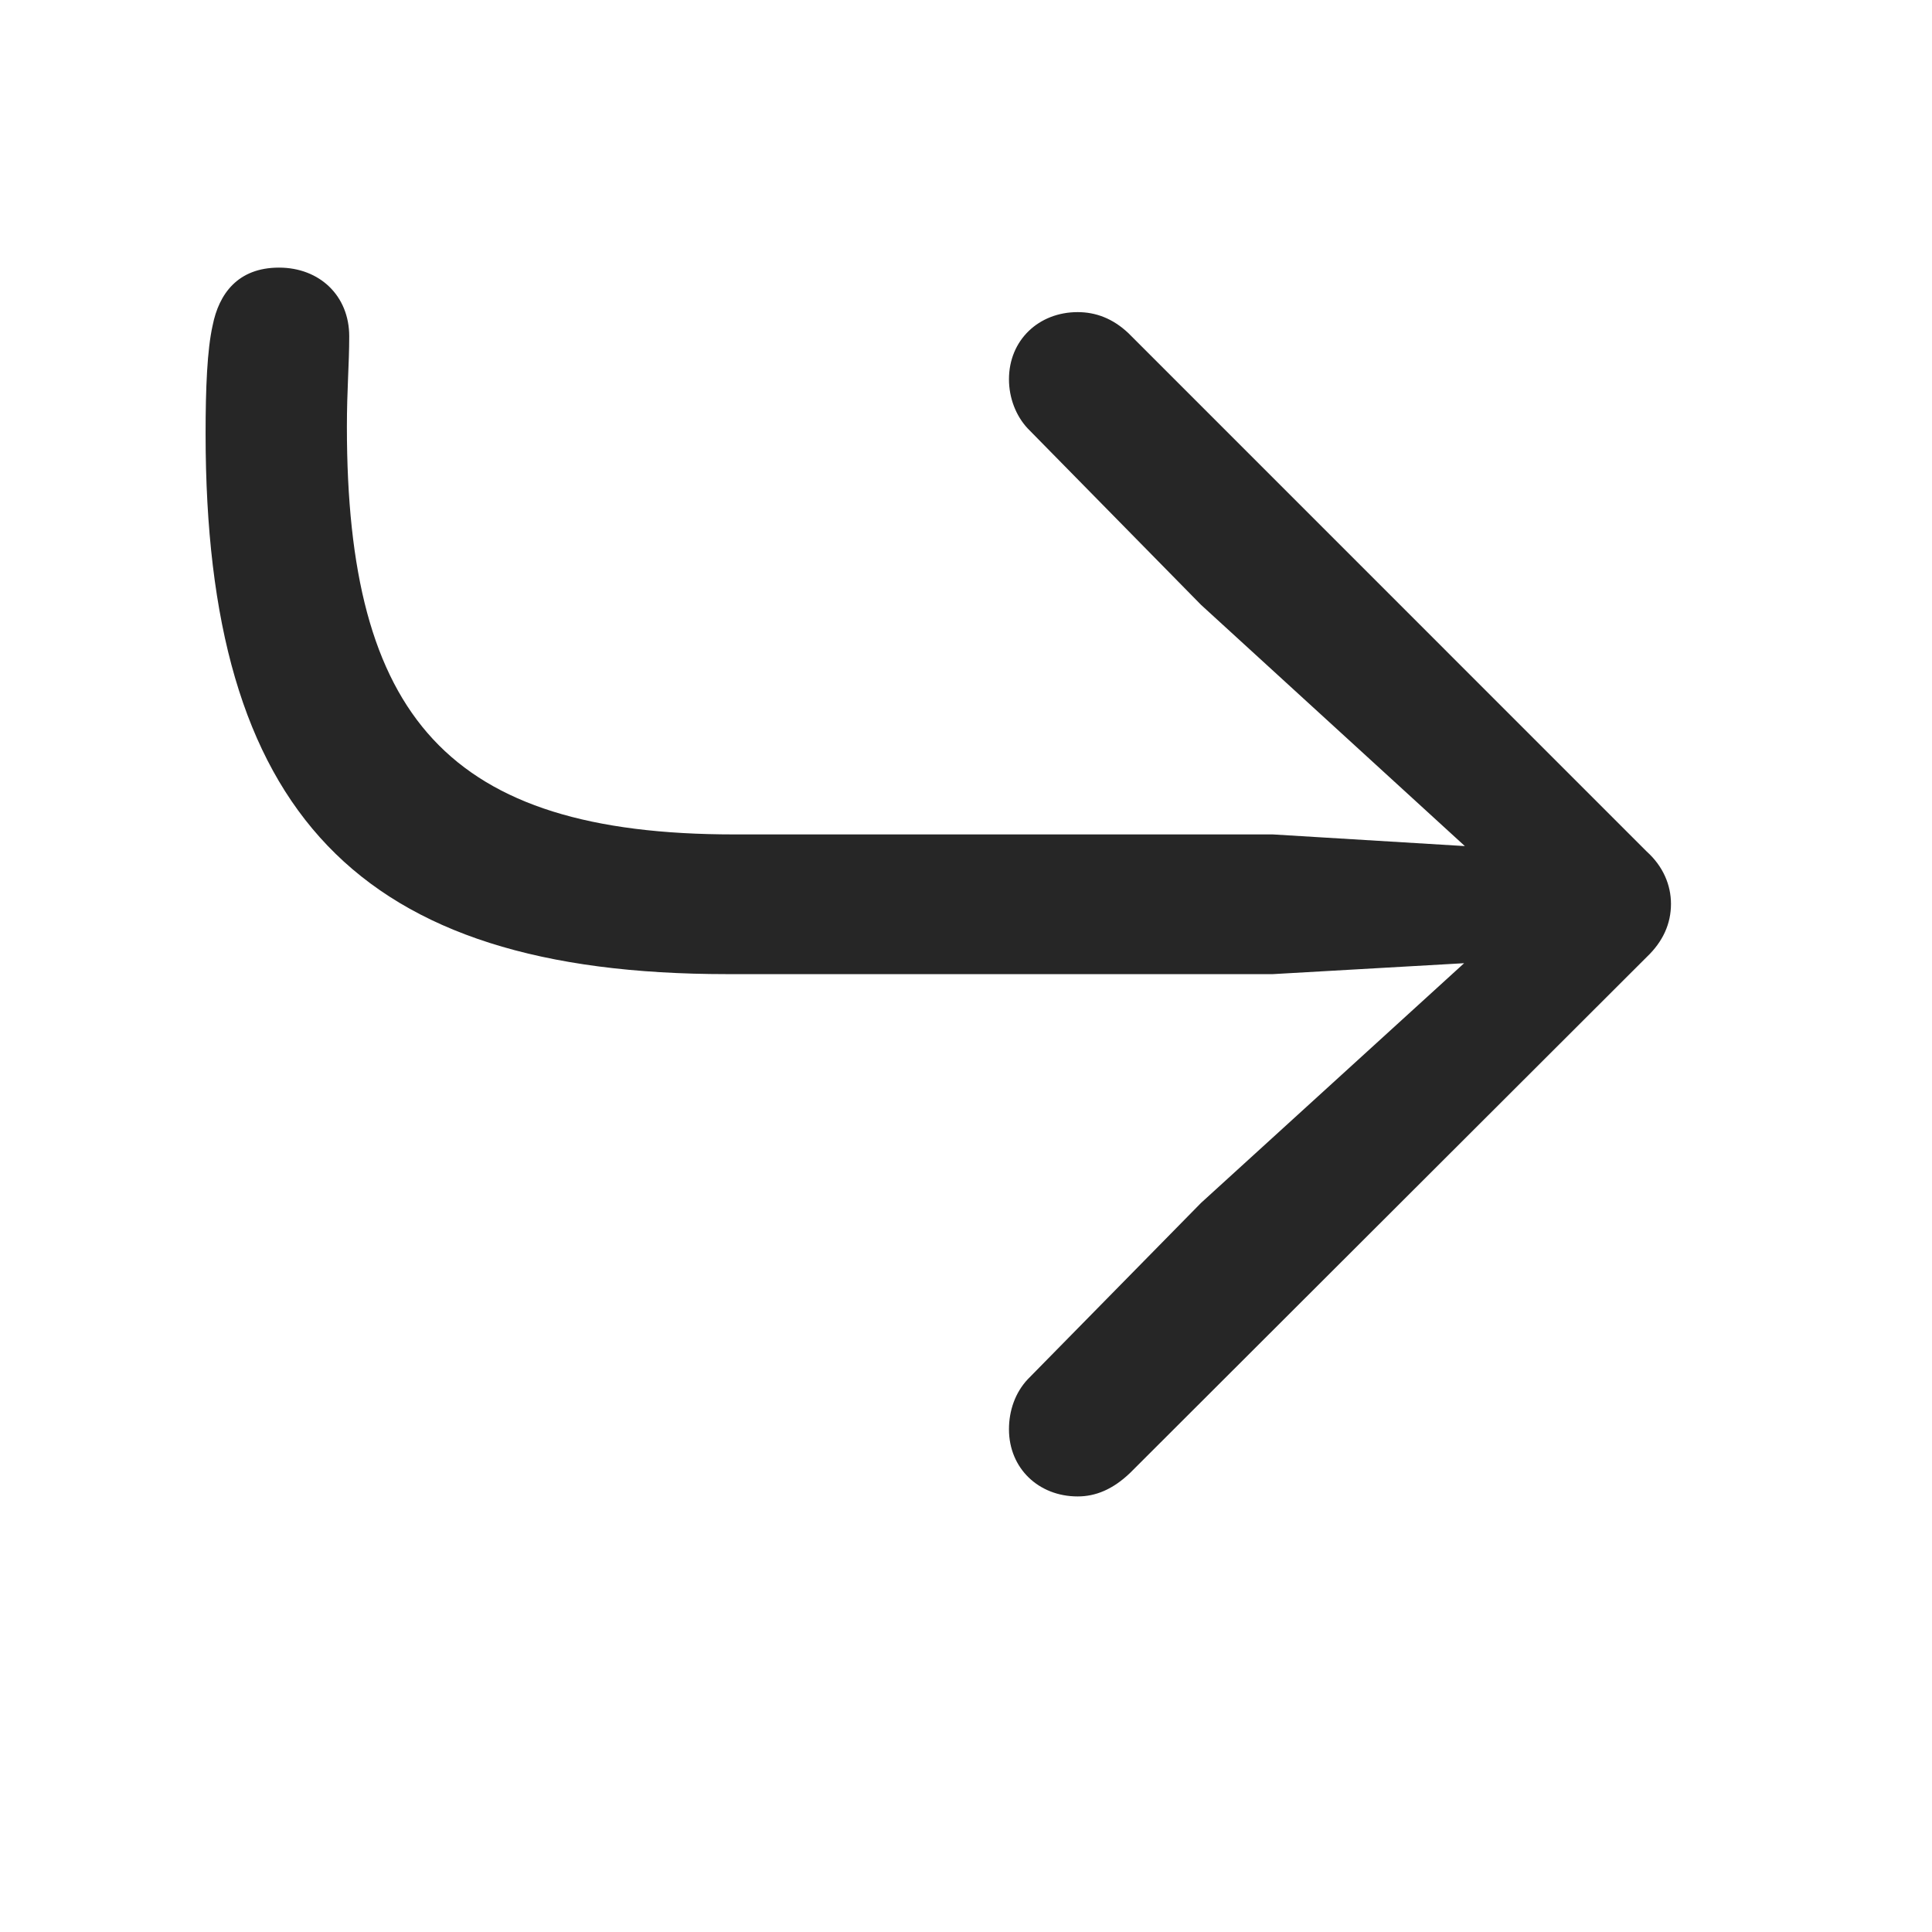 <svg width="29" height="29" viewBox="0 0 29 29" fill="currentColor" xmlns="http://www.w3.org/2000/svg">
<g clip-path="url(#clip0_2207_37418)">
<path d="M4.188 4.017C3.567 4.017 3.285 4.415 3.192 4.884C3.11 5.247 3.086 5.822 3.086 6.513C3.086 12.185 5.36 14.622 10.914 14.622H19.106L21.977 14.458L18.028 18.056L15.426 20.704C15.239 20.904 15.145 21.173 15.145 21.454C15.145 22.04 15.59 22.462 16.176 22.462C16.446 22.462 16.703 22.357 16.961 22.111L24.719 14.364C24.965 14.13 25.082 13.861 25.082 13.568C25.082 13.286 24.965 13.005 24.719 12.783L16.938 5.001C16.703 4.779 16.446 4.685 16.176 4.685C15.59 4.685 15.145 5.107 15.145 5.693C15.145 5.974 15.25 6.243 15.426 6.431L18.028 9.079L21.988 12.7L19.106 12.525H11.02C6.719 12.525 5.207 10.755 5.207 6.407C5.207 5.845 5.242 5.47 5.242 5.048C5.242 4.439 4.797 4.017 4.188 4.017Z" fill="currentColor" fill-opacity="0.85"/>
</g>
<defs>
<clipPath id="clip0_2207_37418">
<rect width="21.996" height="19.699" fill="currentColor" transform="translate(3.086 4.017)"/>
</clipPath>
</defs>
</svg>
